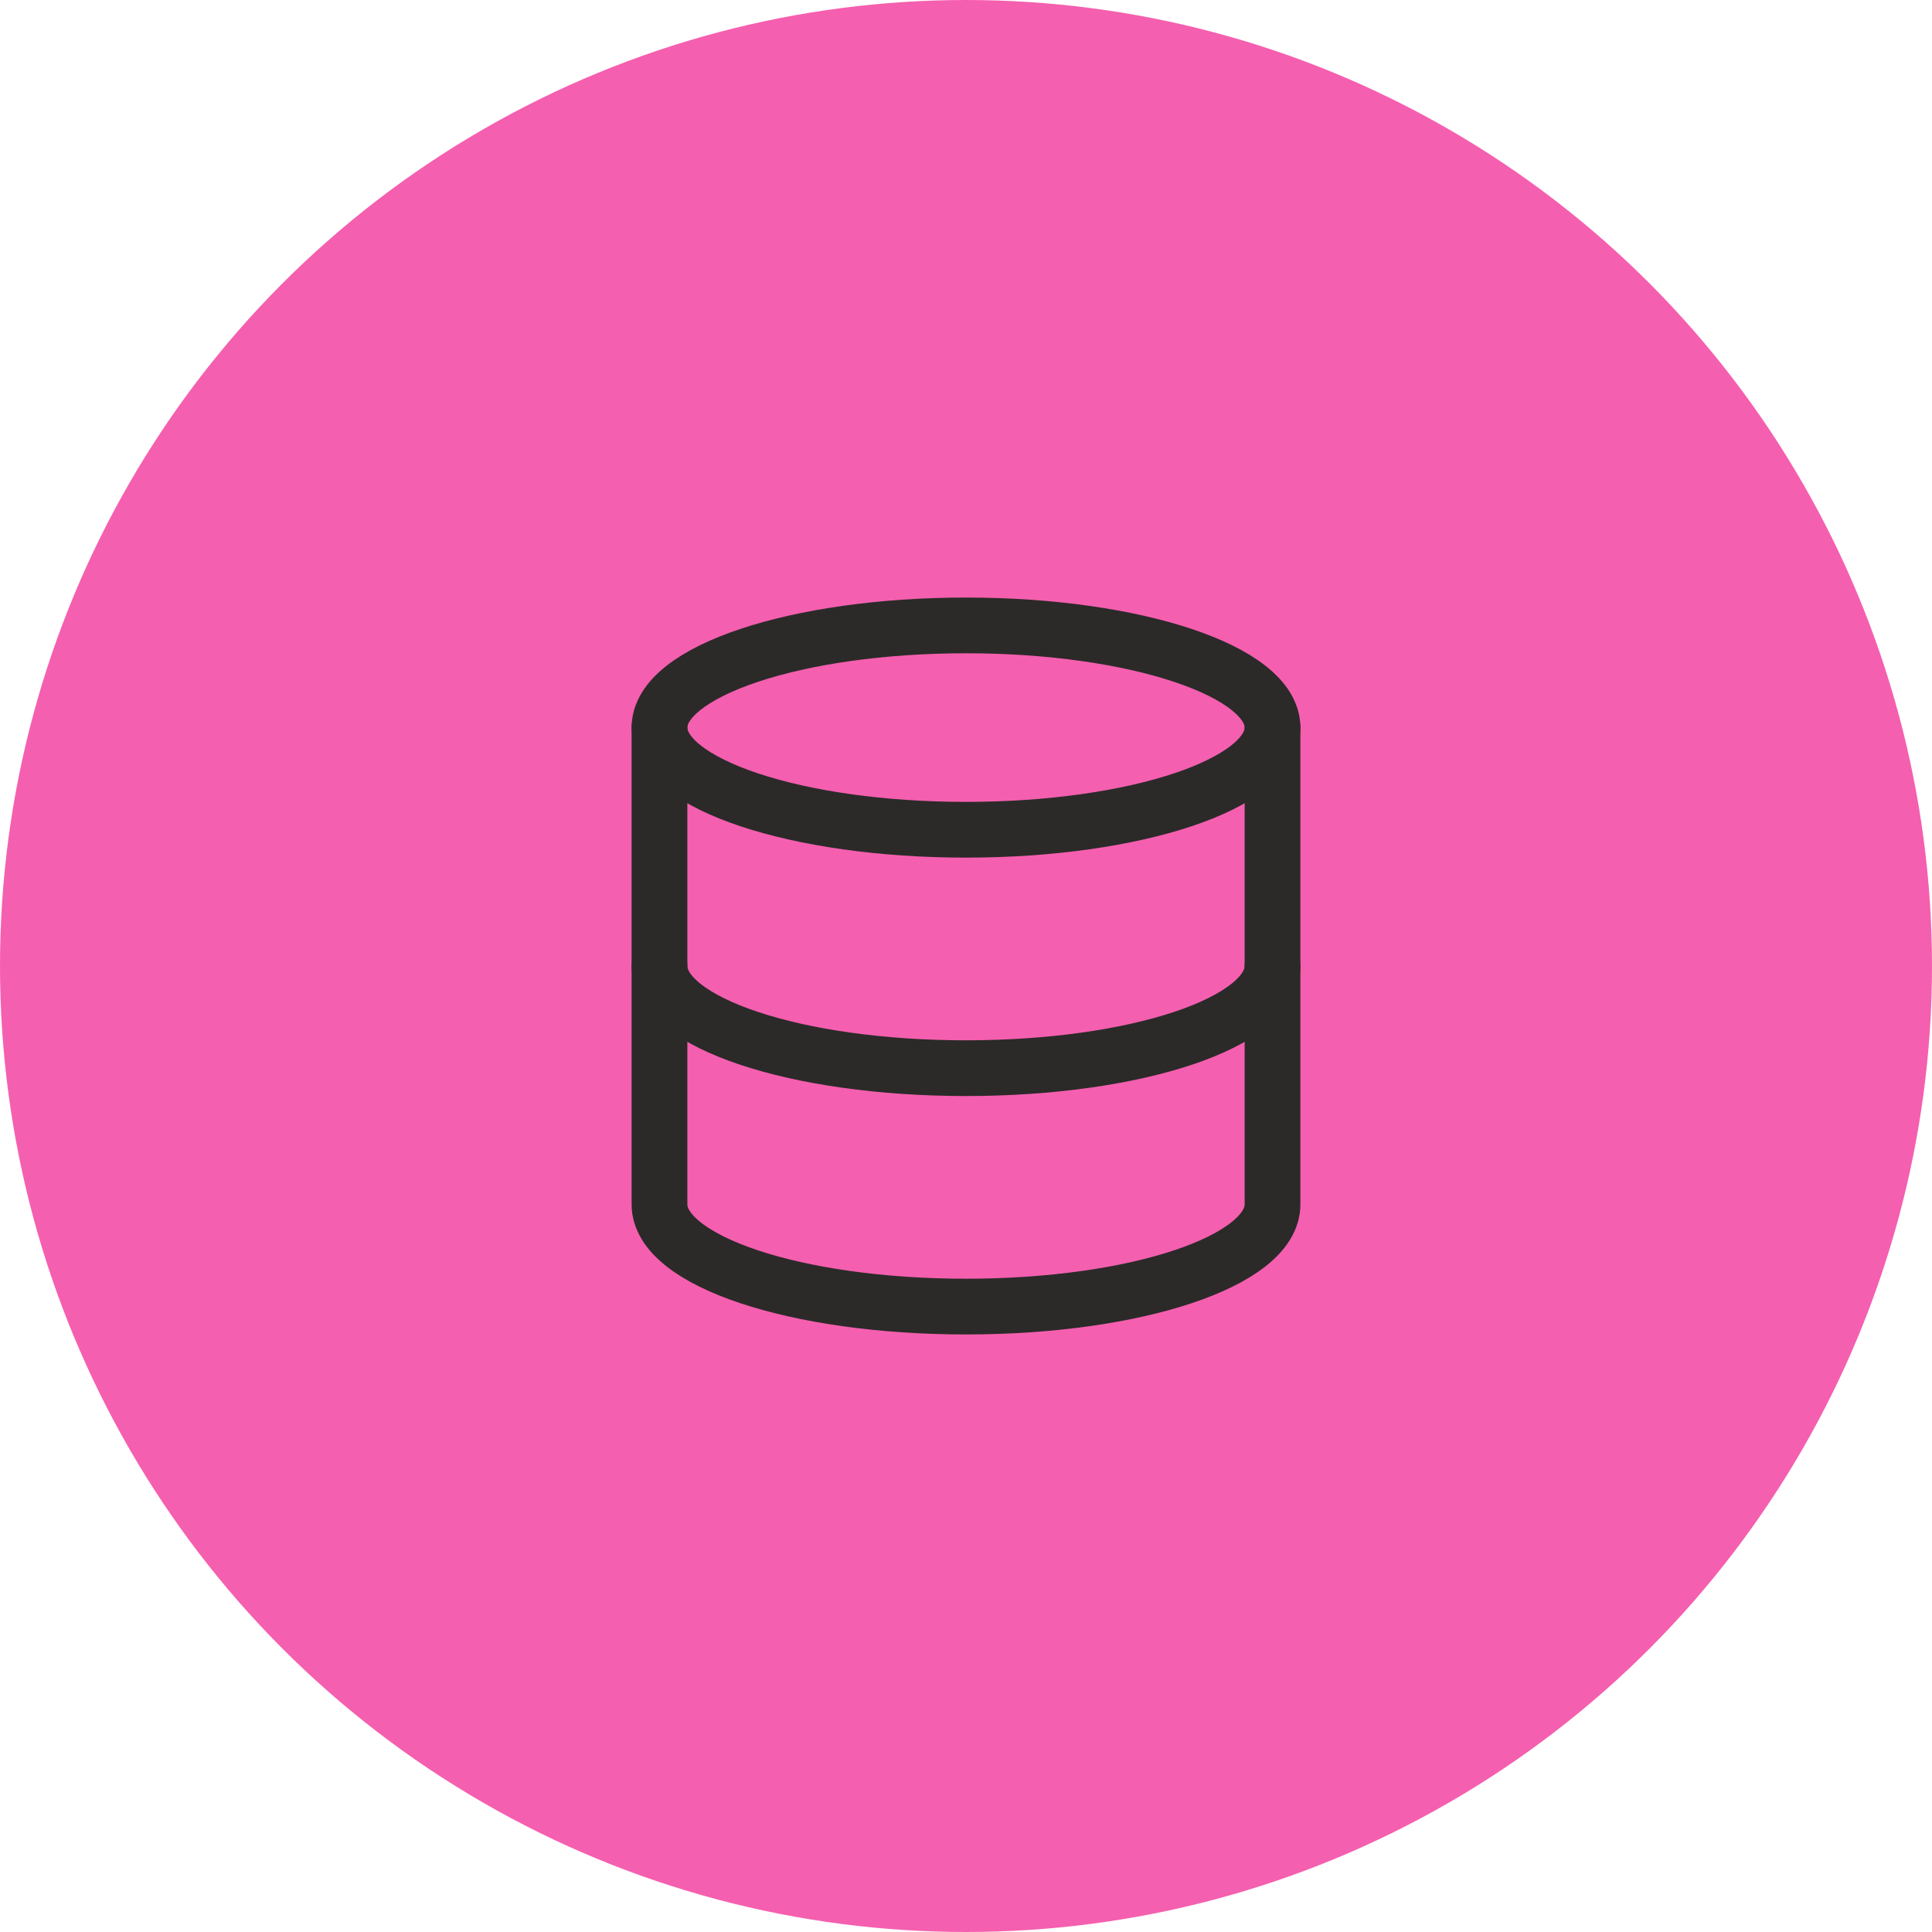 <svg width="52" height="52" viewBox="0 0 52 52" fill="none" xmlns="http://www.w3.org/2000/svg">
<circle cx="26" cy="26" r="26" fill="#F55FAF"/>
<path d="M26 22.333C30.556 22.333 34.25 21.102 34.25 19.583C34.25 18.065 30.556 16.833 26 16.833C21.444 16.833 17.75 18.065 17.75 19.583C17.75 21.102 21.444 22.333 26 22.333Z" stroke="#2B2A29" stroke-width="1.5" stroke-linecap="round" stroke-linejoin="round"/>
<path d="M34.25 26C34.25 27.522 30.583 28.75 26 28.75C21.417 28.75 17.75 27.522 17.75 26" stroke="#2B2A29" stroke-width="1.5" stroke-linecap="round" stroke-linejoin="round"/>
<path d="M17.75 19.583V32.417C17.75 33.938 21.417 35.167 26 35.167C30.583 35.167 34.25 33.938 34.25 32.417V19.583" stroke="#2B2A29" stroke-width="1.5" stroke-linecap="round" stroke-linejoin="round"/>
</svg>
